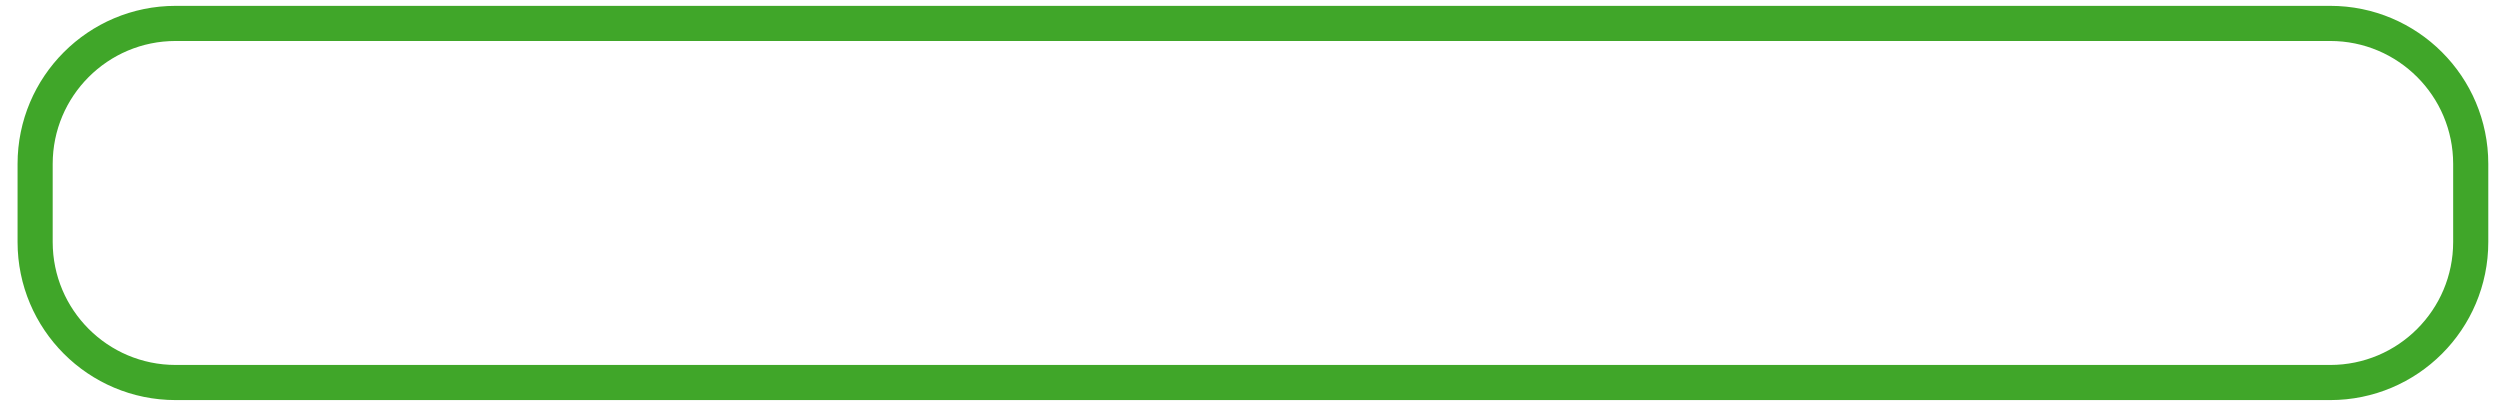 <?xml version="1.0" encoding="utf-8"?>
<!-- Generator: Adobe Illustrator 16.0.2, SVG Export Plug-In . SVG Version: 6.00 Build 0)  -->
<!DOCTYPE svg PUBLIC "-//W3C//DTD SVG 1.1//EN" "http://www.w3.org/Graphics/SVG/1.1/DTD/svg11.dtd">
<svg version="1.1" id="Layer_1" xmlns="http://www.w3.org/2000/svg" xmlns:xlink="http://www.w3.org/1999/xlink" x="0px" y="0px"
	 width="213.5px" height="34.75px" viewBox="0 0 213.5 34.75" enable-background="new 0 0 213.5 34.75" xml:space="preserve">
<path fill="none" stroke="#40A629" stroke-width="3" stroke-miterlimit="10" d="M211,20.667c0,6.627-5.373,12-12,12H15
	c-6.627,0-12-5.373-12-12V14C3,7.373,8.373,2,15,2h184c6.627,0,12,5.373,12,12V20.667z"/>
<path display="none" fill="#CCE70B" d="M206,20.333c0,4.97-5.097,9-11.385,9H20.052c-6.288,0-11.385-4.03-11.385-9v-5
	c0-4.971,5.097-9,11.385-9h174.563c6.288,0,11.385,4.029,11.385,9V20.333z"/>
</svg>
